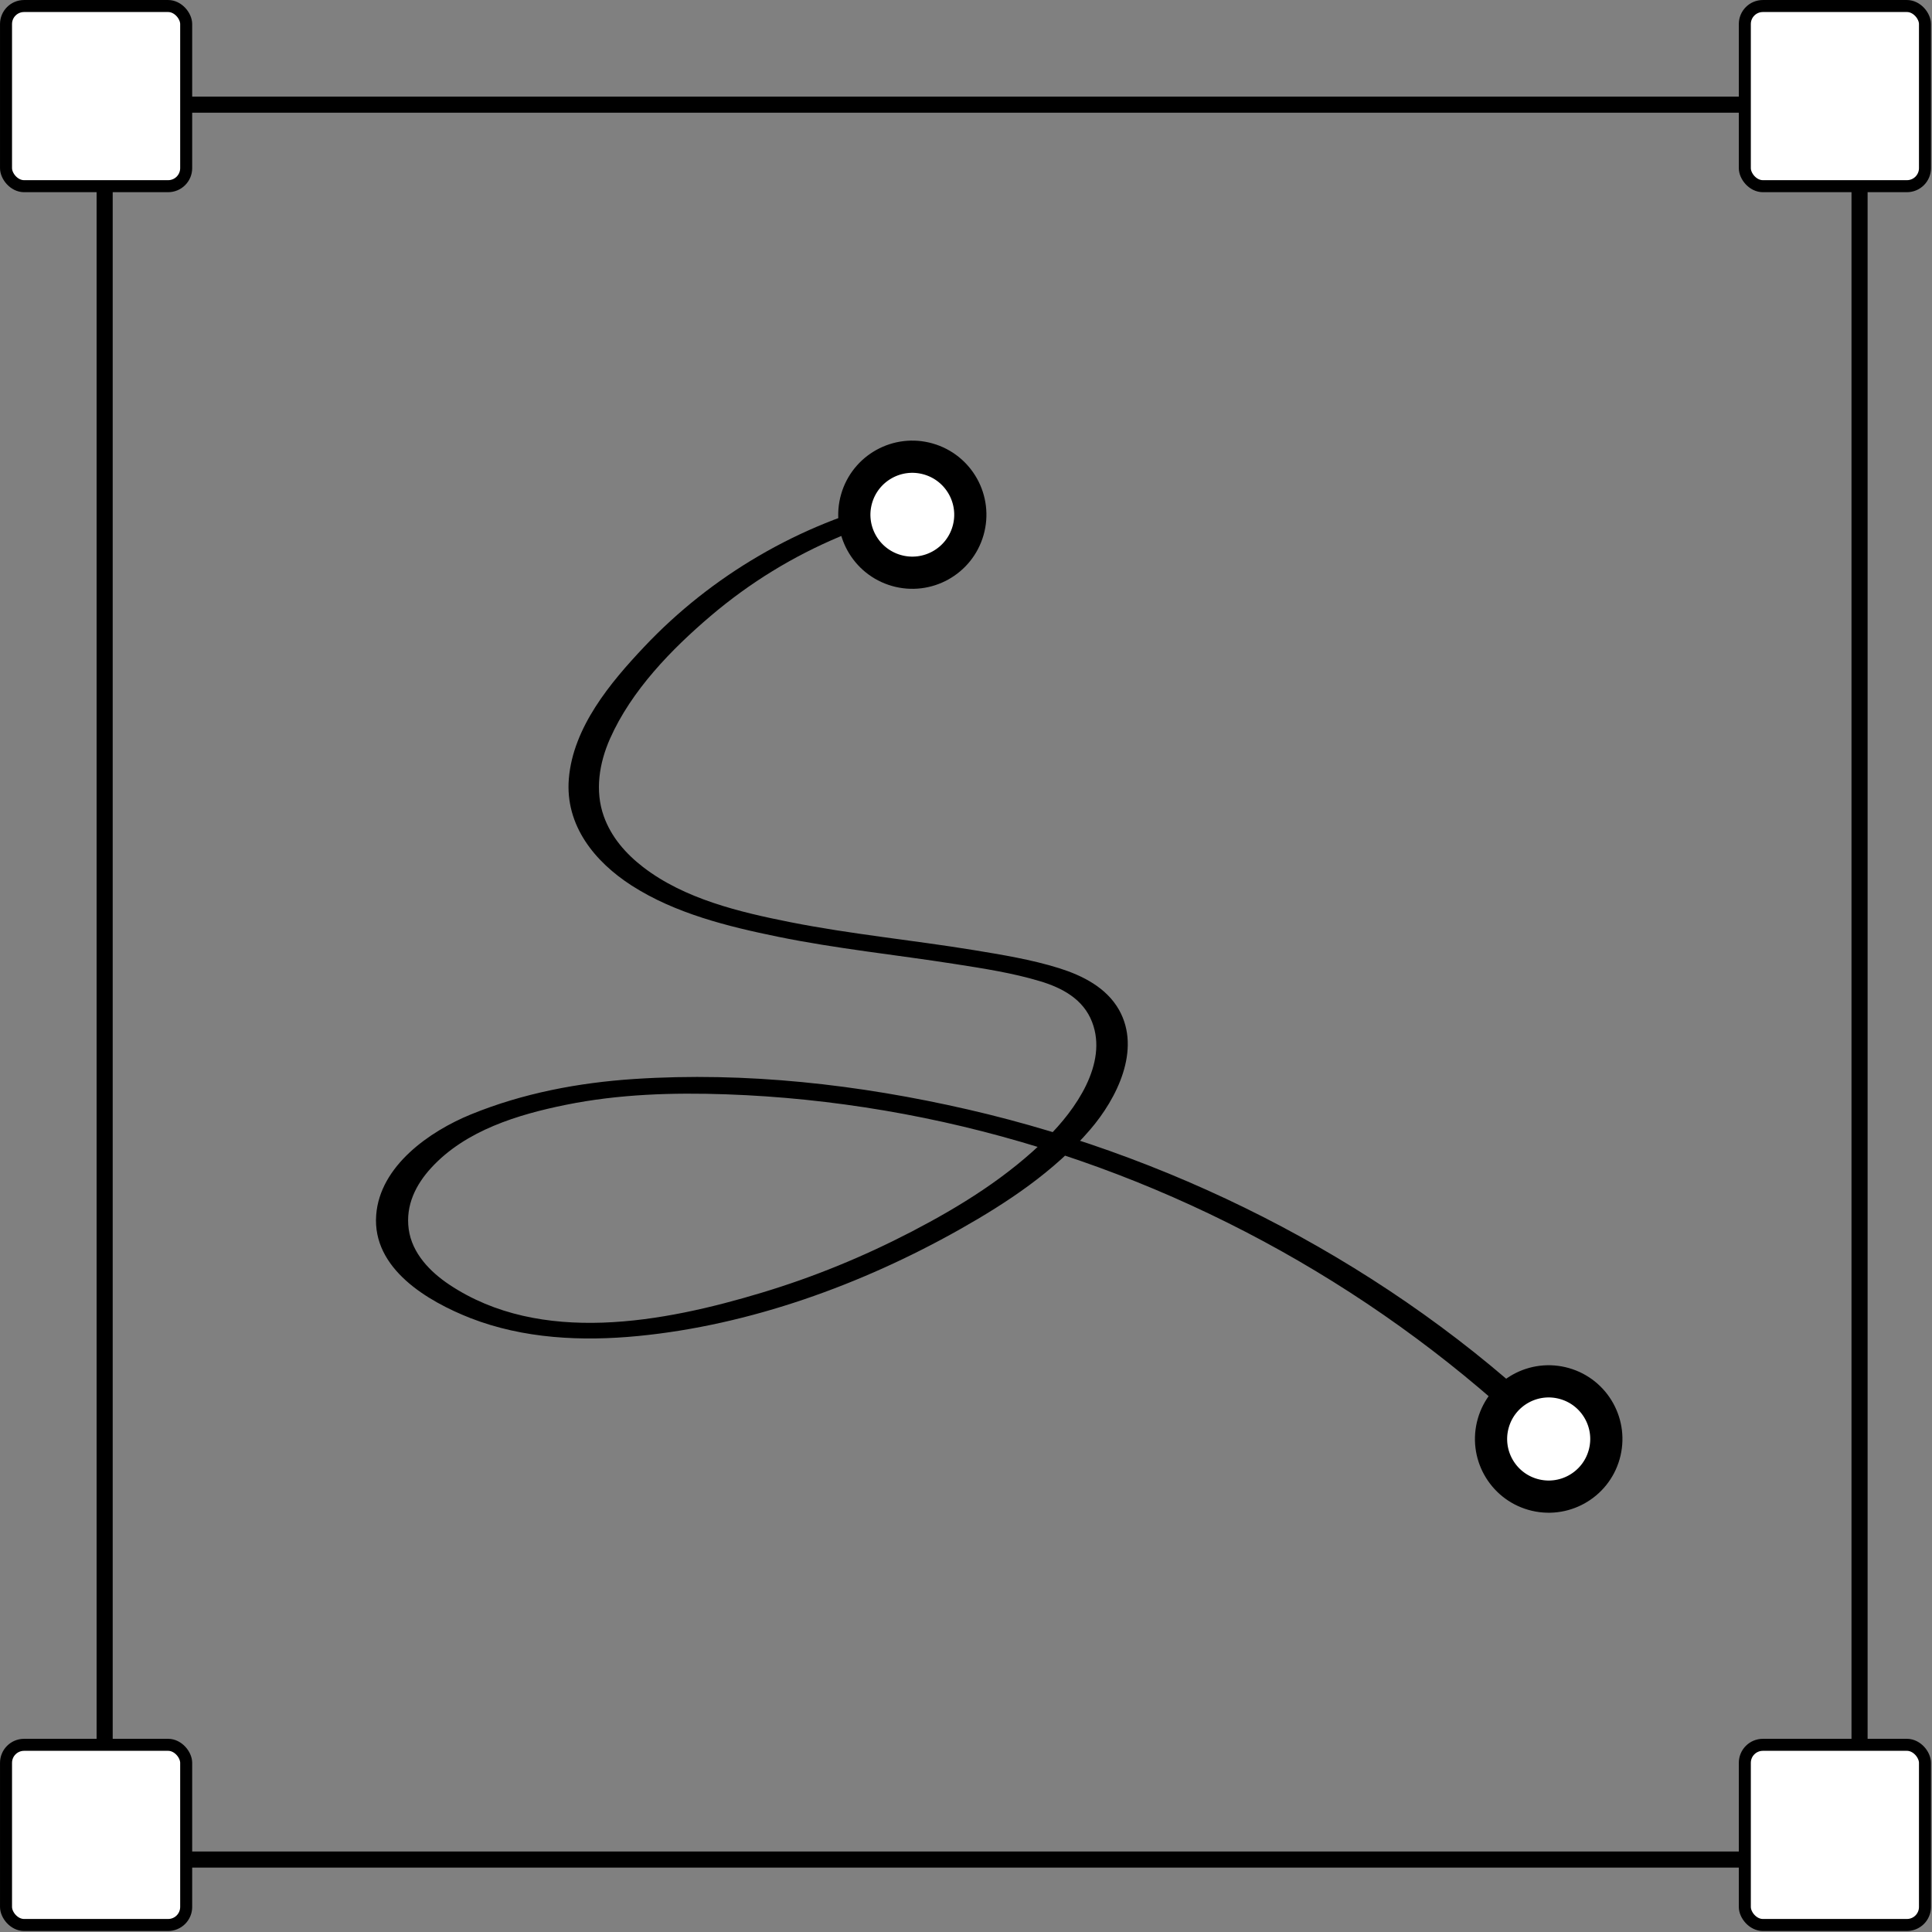 <svg width="60" height="60" viewBox="0 0 60 60" fill="none" xmlns="http://www.w3.org/2000/svg">
<rect x="0" y="0" width="60" height="60" fill="#808080" stroke="none"/>
<rect x="3.25" y="3.25" width="54.5" height="54.5" stroke="black" stroke-width="0.5"/>
<path d="M27.778 15.55C24.841 16.276 22.105 17.862 20.004 20.09C18.952 21.204 17.799 22.585 17.666 24.182C17.545 25.641 18.48 26.771 19.618 27.502C20.969 28.37 22.605 28.773 24.158 29.091C25.979 29.463 27.832 29.652 29.669 29.94C30.548 30.078 31.443 30.215 32.295 30.471C32.982 30.676 33.645 31.027 33.917 31.743C34.414 33.037 33.391 34.473 32.523 35.333C31.301 36.548 29.826 37.462 28.316 38.247C26.805 39.032 25.268 39.66 23.666 40.143C20.6 41.069 16.789 41.786 13.954 39.896C13.361 39.501 12.796 38.924 12.693 38.175C12.59 37.427 12.918 36.784 13.393 36.267C14.463 35.1 16.096 34.611 17.579 34.31C19.217 33.979 20.894 33.927 22.554 33.985C24.214 34.043 25.847 34.214 27.472 34.489C34.052 35.606 40.29 38.481 45.467 42.717C46.113 43.246 46.743 43.796 47.359 44.362C47.524 44.513 47.828 44.522 48.032 44.461C48.181 44.416 48.381 44.278 48.216 44.119C45.711 41.727 42.855 39.712 39.809 38.095C36.762 36.479 33.448 35.234 30.06 34.456C26.672 33.678 23.166 33.282 19.698 33.509C17.967 33.623 16.239 33.949 14.62 34.611C13.349 35.131 11.799 36.203 11.683 37.732C11.555 39.409 13.299 40.419 14.606 40.933C16.252 41.576 18.072 41.662 19.818 41.491C23.283 41.154 26.752 39.9 29.797 38.185C31.271 37.354 32.742 36.383 33.859 35.078C34.685 34.115 35.446 32.599 34.754 31.365C34.361 30.668 33.616 30.295 32.889 30.067C32.025 29.797 31.114 29.65 30.222 29.503C28.332 29.195 26.418 29.011 24.538 28.638C22.975 28.327 21.256 27.921 19.967 26.924C19.435 26.513 18.981 25.996 18.751 25.348C18.469 24.559 18.61 23.695 18.945 22.939C19.608 21.445 20.849 20.168 22.069 19.13C23.29 18.092 24.623 17.279 26.068 16.67C26.772 16.373 27.5 16.141 28.238 15.958C28.393 15.919 28.545 15.785 28.412 15.636C28.279 15.486 27.958 15.501 27.78 15.543L27.778 15.55Z" fill="black"/>
<circle cx="28.333" cy="15.985" r="1.801" transform="rotate(15.977 28.333 15.985)" fill="white" stroke="black"/>
<circle cx="48.096" cy="44.689" r="1.79" transform="rotate(15.977 48.096 44.689)" fill="white" stroke="black"/>
<rect x="0.187" y="0.187" width="5.595" height="5.595" rx="0.56" fill="white" stroke="black" stroke-width="0.373"/>
<rect x="54.187" y="0.187" width="5.595" height="5.595" rx="0.56" fill="white" stroke="black" stroke-width="0.373"/>
<rect x="54.187" y="54.187" width="5.595" height="5.595" rx="0.56" fill="white" stroke="black" stroke-width="0.373"/>
<rect x="0.187" y="54.187" width="5.595" height="5.595" rx="0.56" fill="white" stroke="black" stroke-width="0.373"/>
</svg>
